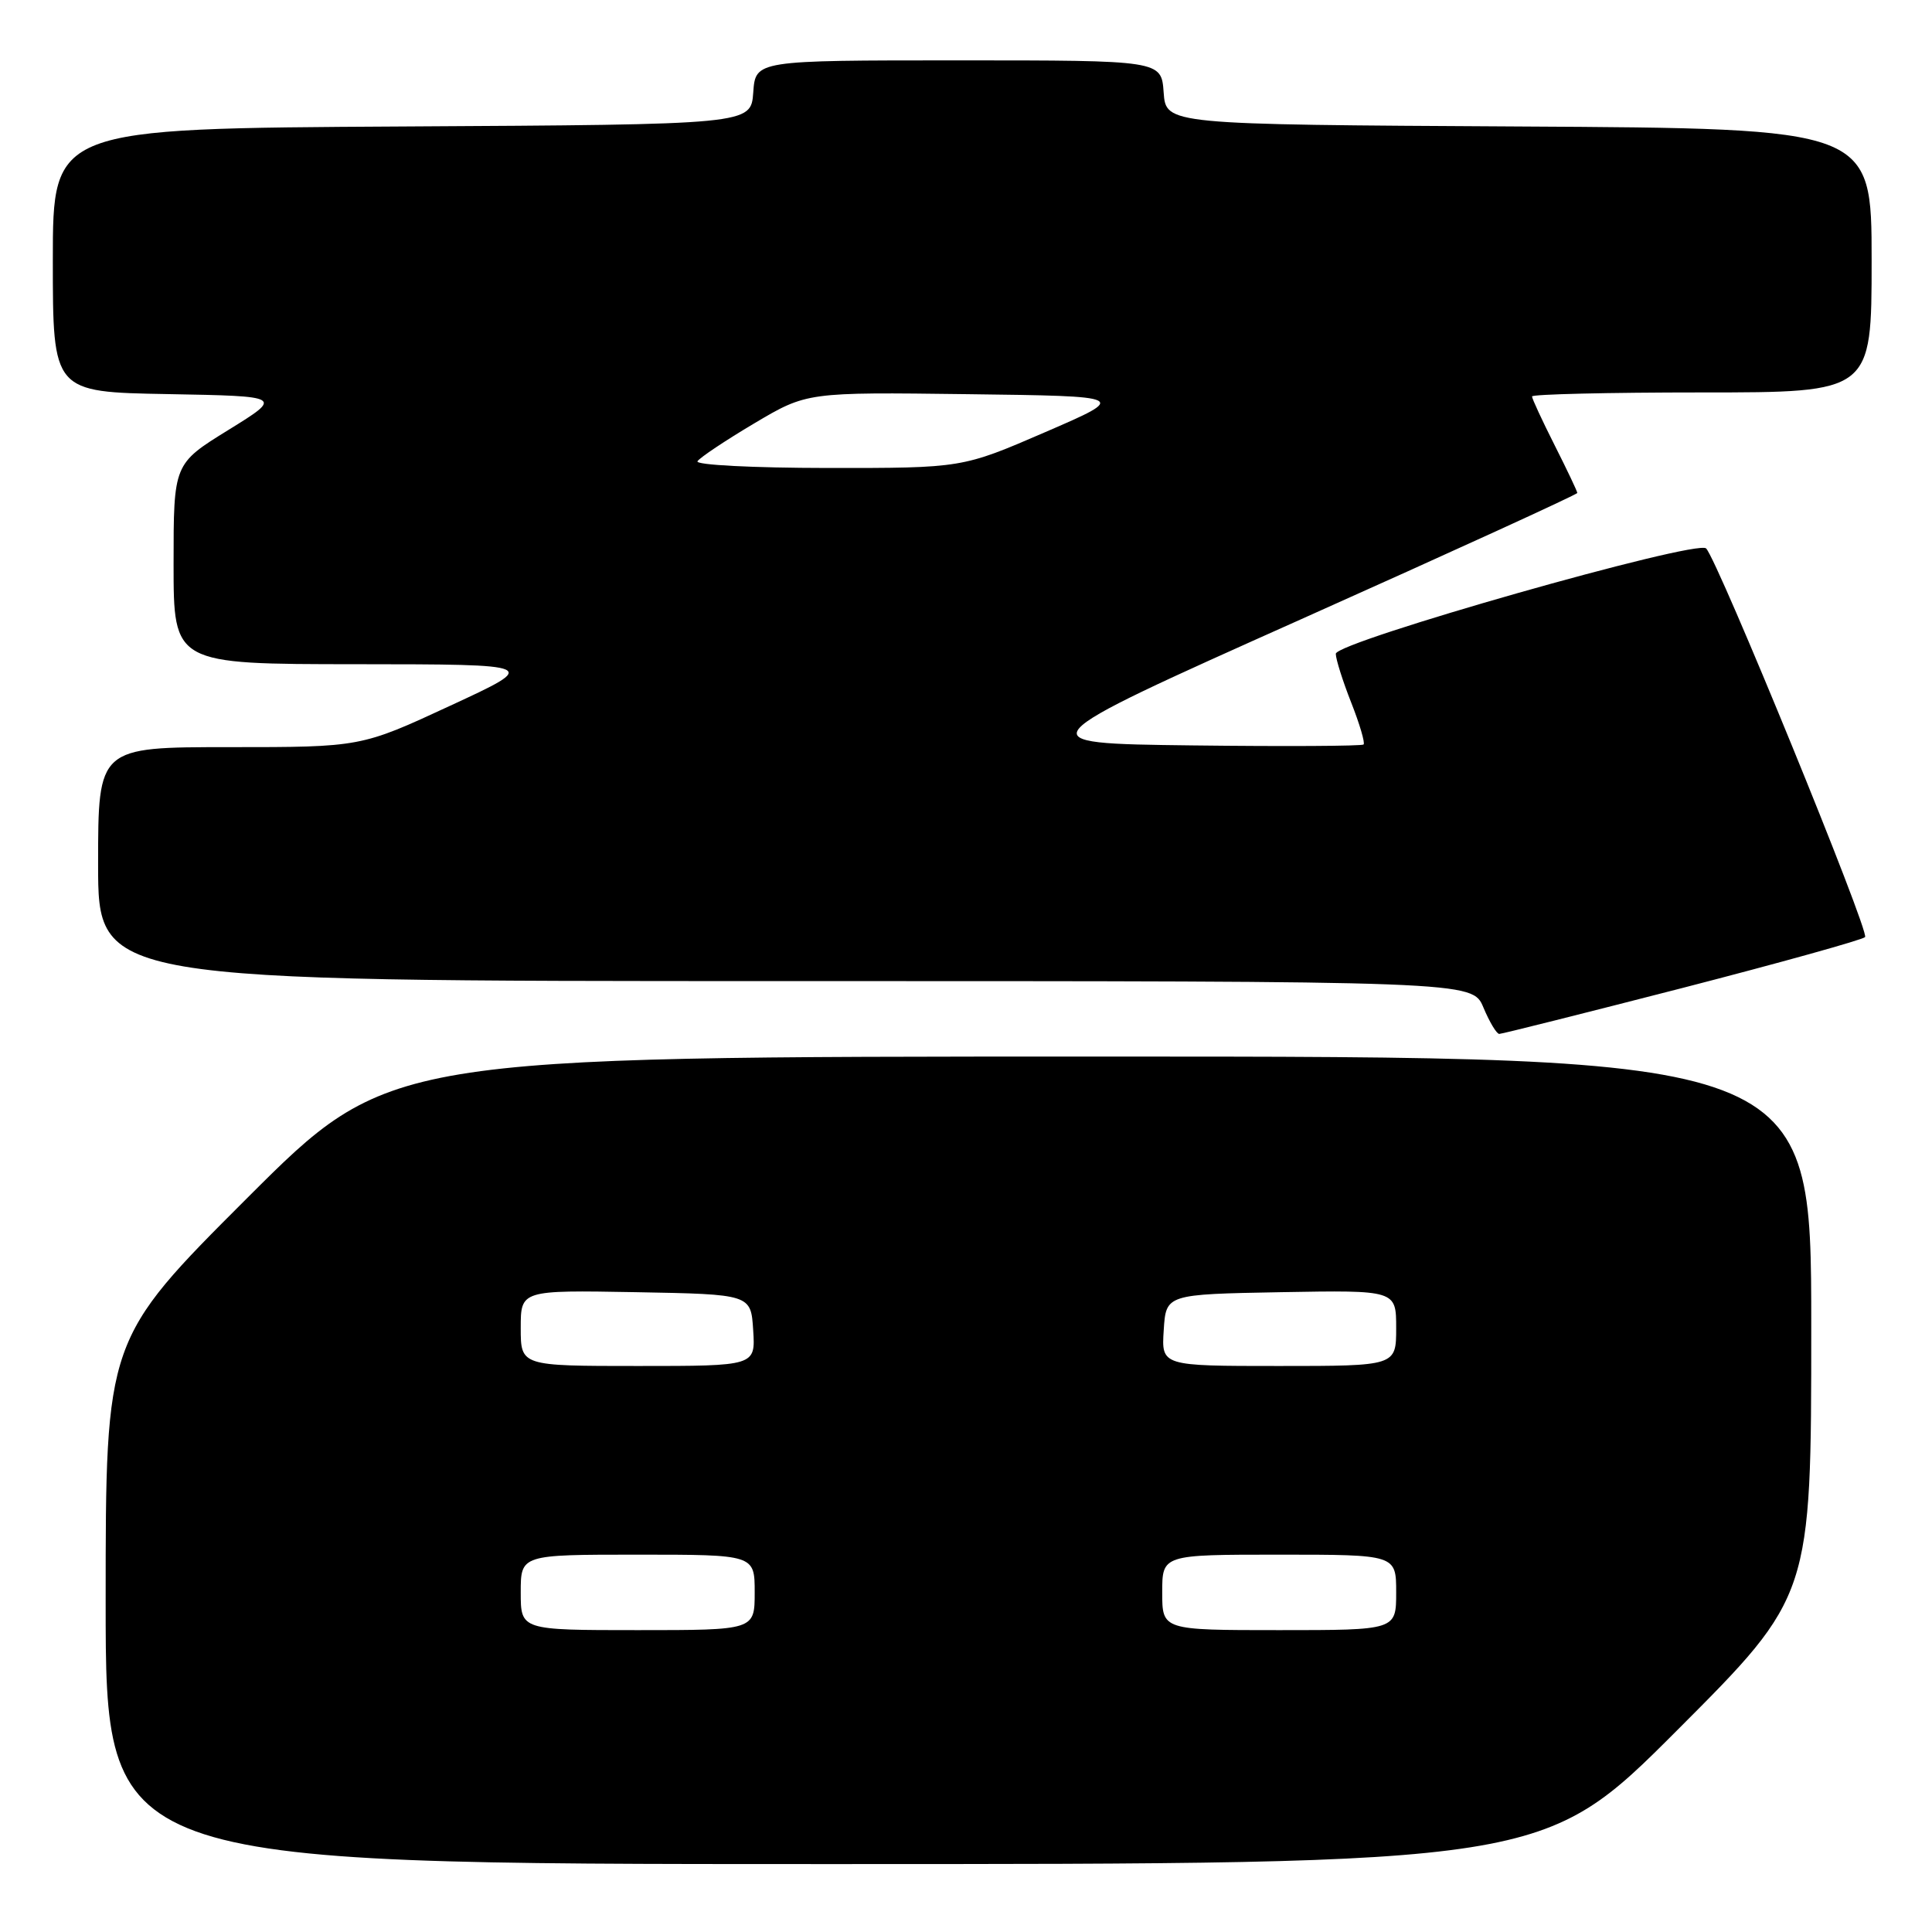 <?xml version="1.0" encoding="UTF-8" standalone="no"?>
<!DOCTYPE svg PUBLIC "-//W3C//DTD SVG 1.1//EN" "http://www.w3.org/Graphics/SVG/1.1/DTD/svg11.dtd" >
<svg xmlns="http://www.w3.org/2000/svg" xmlns:xlink="http://www.w3.org/1999/xlink" version="1.1" viewBox="0 0 256 256">
 <g >
 <path fill="currentColor"
d=" M 222.26 229.24 C 240.00 211.48 240.00 211.48 240.00 175.74 C 240.00 140.00 240.00 140.00 145.76 140.00 C 51.52 140.00 51.52 140.00 32.76 158.74 C 14.00 177.48 14.00 177.48 14.00 212.24 C 14.00 247.00 14.00 247.00 109.26 247.00 C 204.52 247.00 204.52 247.00 222.26 229.24 Z  M 222.90 130.92 C 235.88 127.57 246.79 124.53 247.13 124.17 C 247.77 123.50 227.61 74.22 226.07 72.67 C 224.84 71.44 177.00 85.05 177.00 86.63 C 177.00 87.34 177.92 90.25 179.04 93.09 C 180.16 95.93 180.90 98.44 180.68 98.65 C 180.47 98.86 170.25 98.92 157.96 98.77 C 135.63 98.50 135.63 98.50 172.32 82.09 C 192.49 73.07 209.00 65.52 209.00 65.32 C 209.00 65.11 207.65 62.27 206.00 59.00 C 204.35 55.73 203.00 52.82 203.00 52.53 C 203.00 52.24 213.12 52.00 225.50 52.00 C 248.00 52.00 248.00 52.00 248.00 34.51 C 248.00 17.02 248.00 17.02 201.25 16.76 C 154.50 16.50 154.50 16.50 154.19 12.25 C 153.89 8.00 153.89 8.00 127.00 8.00 C 100.11 8.00 100.11 8.00 99.81 12.25 C 99.50 16.50 99.50 16.50 53.25 16.76 C 7.00 17.02 7.00 17.02 7.00 34.48 C 7.00 51.95 7.00 51.95 22.25 52.22 C 37.50 52.50 37.50 52.50 30.25 56.98 C 23.00 61.46 23.00 61.46 23.00 74.73 C 23.00 88.00 23.00 88.00 47.25 88.01 C 71.50 88.03 71.50 88.03 59.66 93.51 C 47.82 99.00 47.82 99.00 30.41 99.00 C 13.00 99.00 13.00 99.00 13.00 114.50 C 13.00 130.00 13.00 130.00 104.05 130.00 C 195.10 130.00 195.10 130.00 196.56 133.50 C 197.37 135.43 198.31 137.00 198.66 137.00 C 199.01 137.00 209.91 134.26 222.90 130.92 Z  M 69.00 211.00 C 69.00 206.00 69.00 206.00 84.50 206.00 C 100.00 206.00 100.00 206.00 100.00 211.00 C 100.00 216.00 100.00 216.00 84.50 216.00 C 69.00 216.00 69.00 216.00 69.00 211.00 Z  M 154.00 211.00 C 154.00 206.00 154.00 206.00 169.50 206.00 C 185.00 206.00 185.00 206.00 185.00 211.00 C 185.00 216.00 185.00 216.00 169.50 216.00 C 154.00 216.00 154.00 216.00 154.00 211.00 Z  M 69.00 175.97 C 69.00 170.95 69.00 170.95 84.25 171.22 C 99.50 171.50 99.50 171.50 99.80 176.25 C 100.11 181.00 100.11 181.00 84.55 181.00 C 69.00 181.00 69.00 181.00 69.00 175.97 Z  M 154.20 176.25 C 154.50 171.50 154.50 171.50 169.75 171.22 C 185.00 170.95 185.00 170.95 185.00 175.97 C 185.00 181.00 185.00 181.00 169.45 181.00 C 153.89 181.00 153.89 181.00 154.20 176.25 Z  M 92.42 61.12 C 92.72 60.64 96.10 58.38 99.94 56.10 C 106.92 51.96 106.92 51.96 128.21 52.23 C 149.50 52.50 149.50 52.50 138.50 57.26 C 127.50 62.02 127.50 62.02 109.69 62.01 C 99.77 62.00 92.12 61.61 92.42 61.12 Z "/>
</g>
</svg>